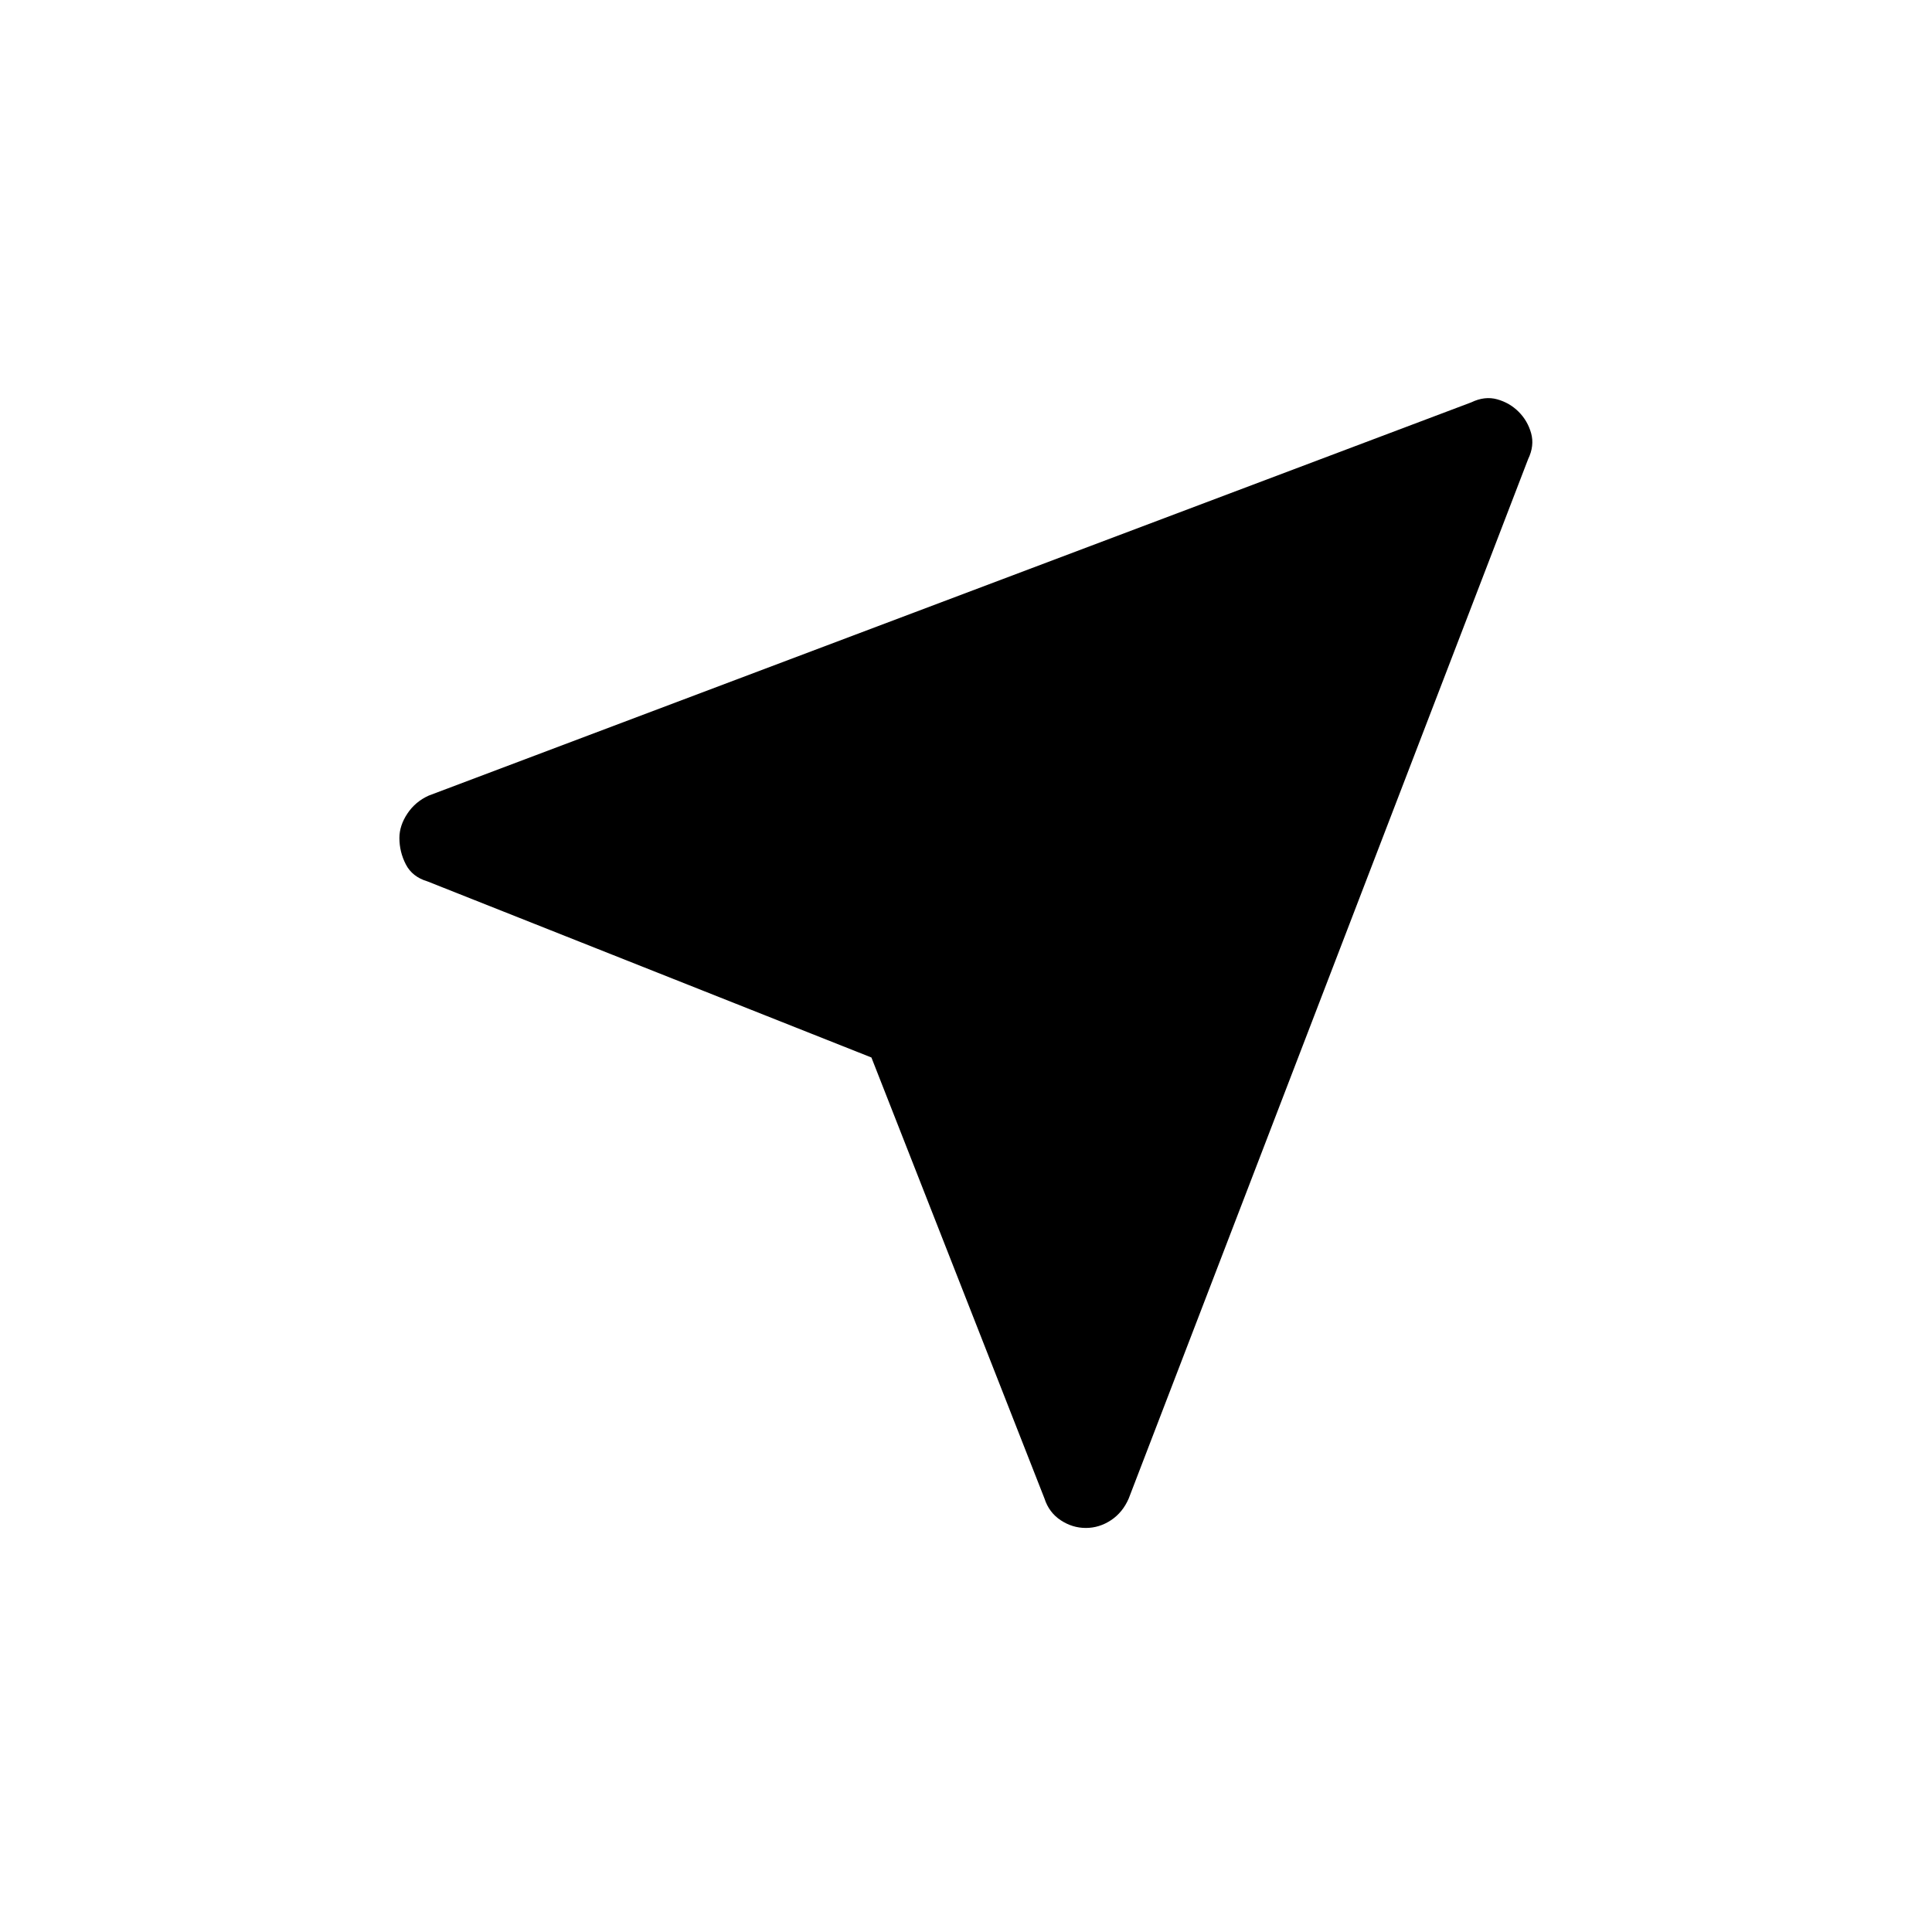 <svg xmlns="http://www.w3.org/2000/svg" width="48" height="48" viewBox="0 -960 960 960"><path d="m433-434.538-220.693-87.539q-7.461-2.231-10.654-8.423-3.192-6.192-3.192-13.115 0-6.154 3.962-12.116 3.961-5.961 10.653-8.961l518.001-195.385q6.693-3.231 12.885-1.5 6.192 1.731 10.654 6.192 4.461 4.462 6.192 10.654 1.731 6.192-1.5 12.885L560.846-215.384q-3 6.923-8.807 10.769-5.808 3.846-12.5 3.846-6.693 0-12.501-3.846-5.807-3.846-8.038-10.769l-86-219.154Z"/></svg>
